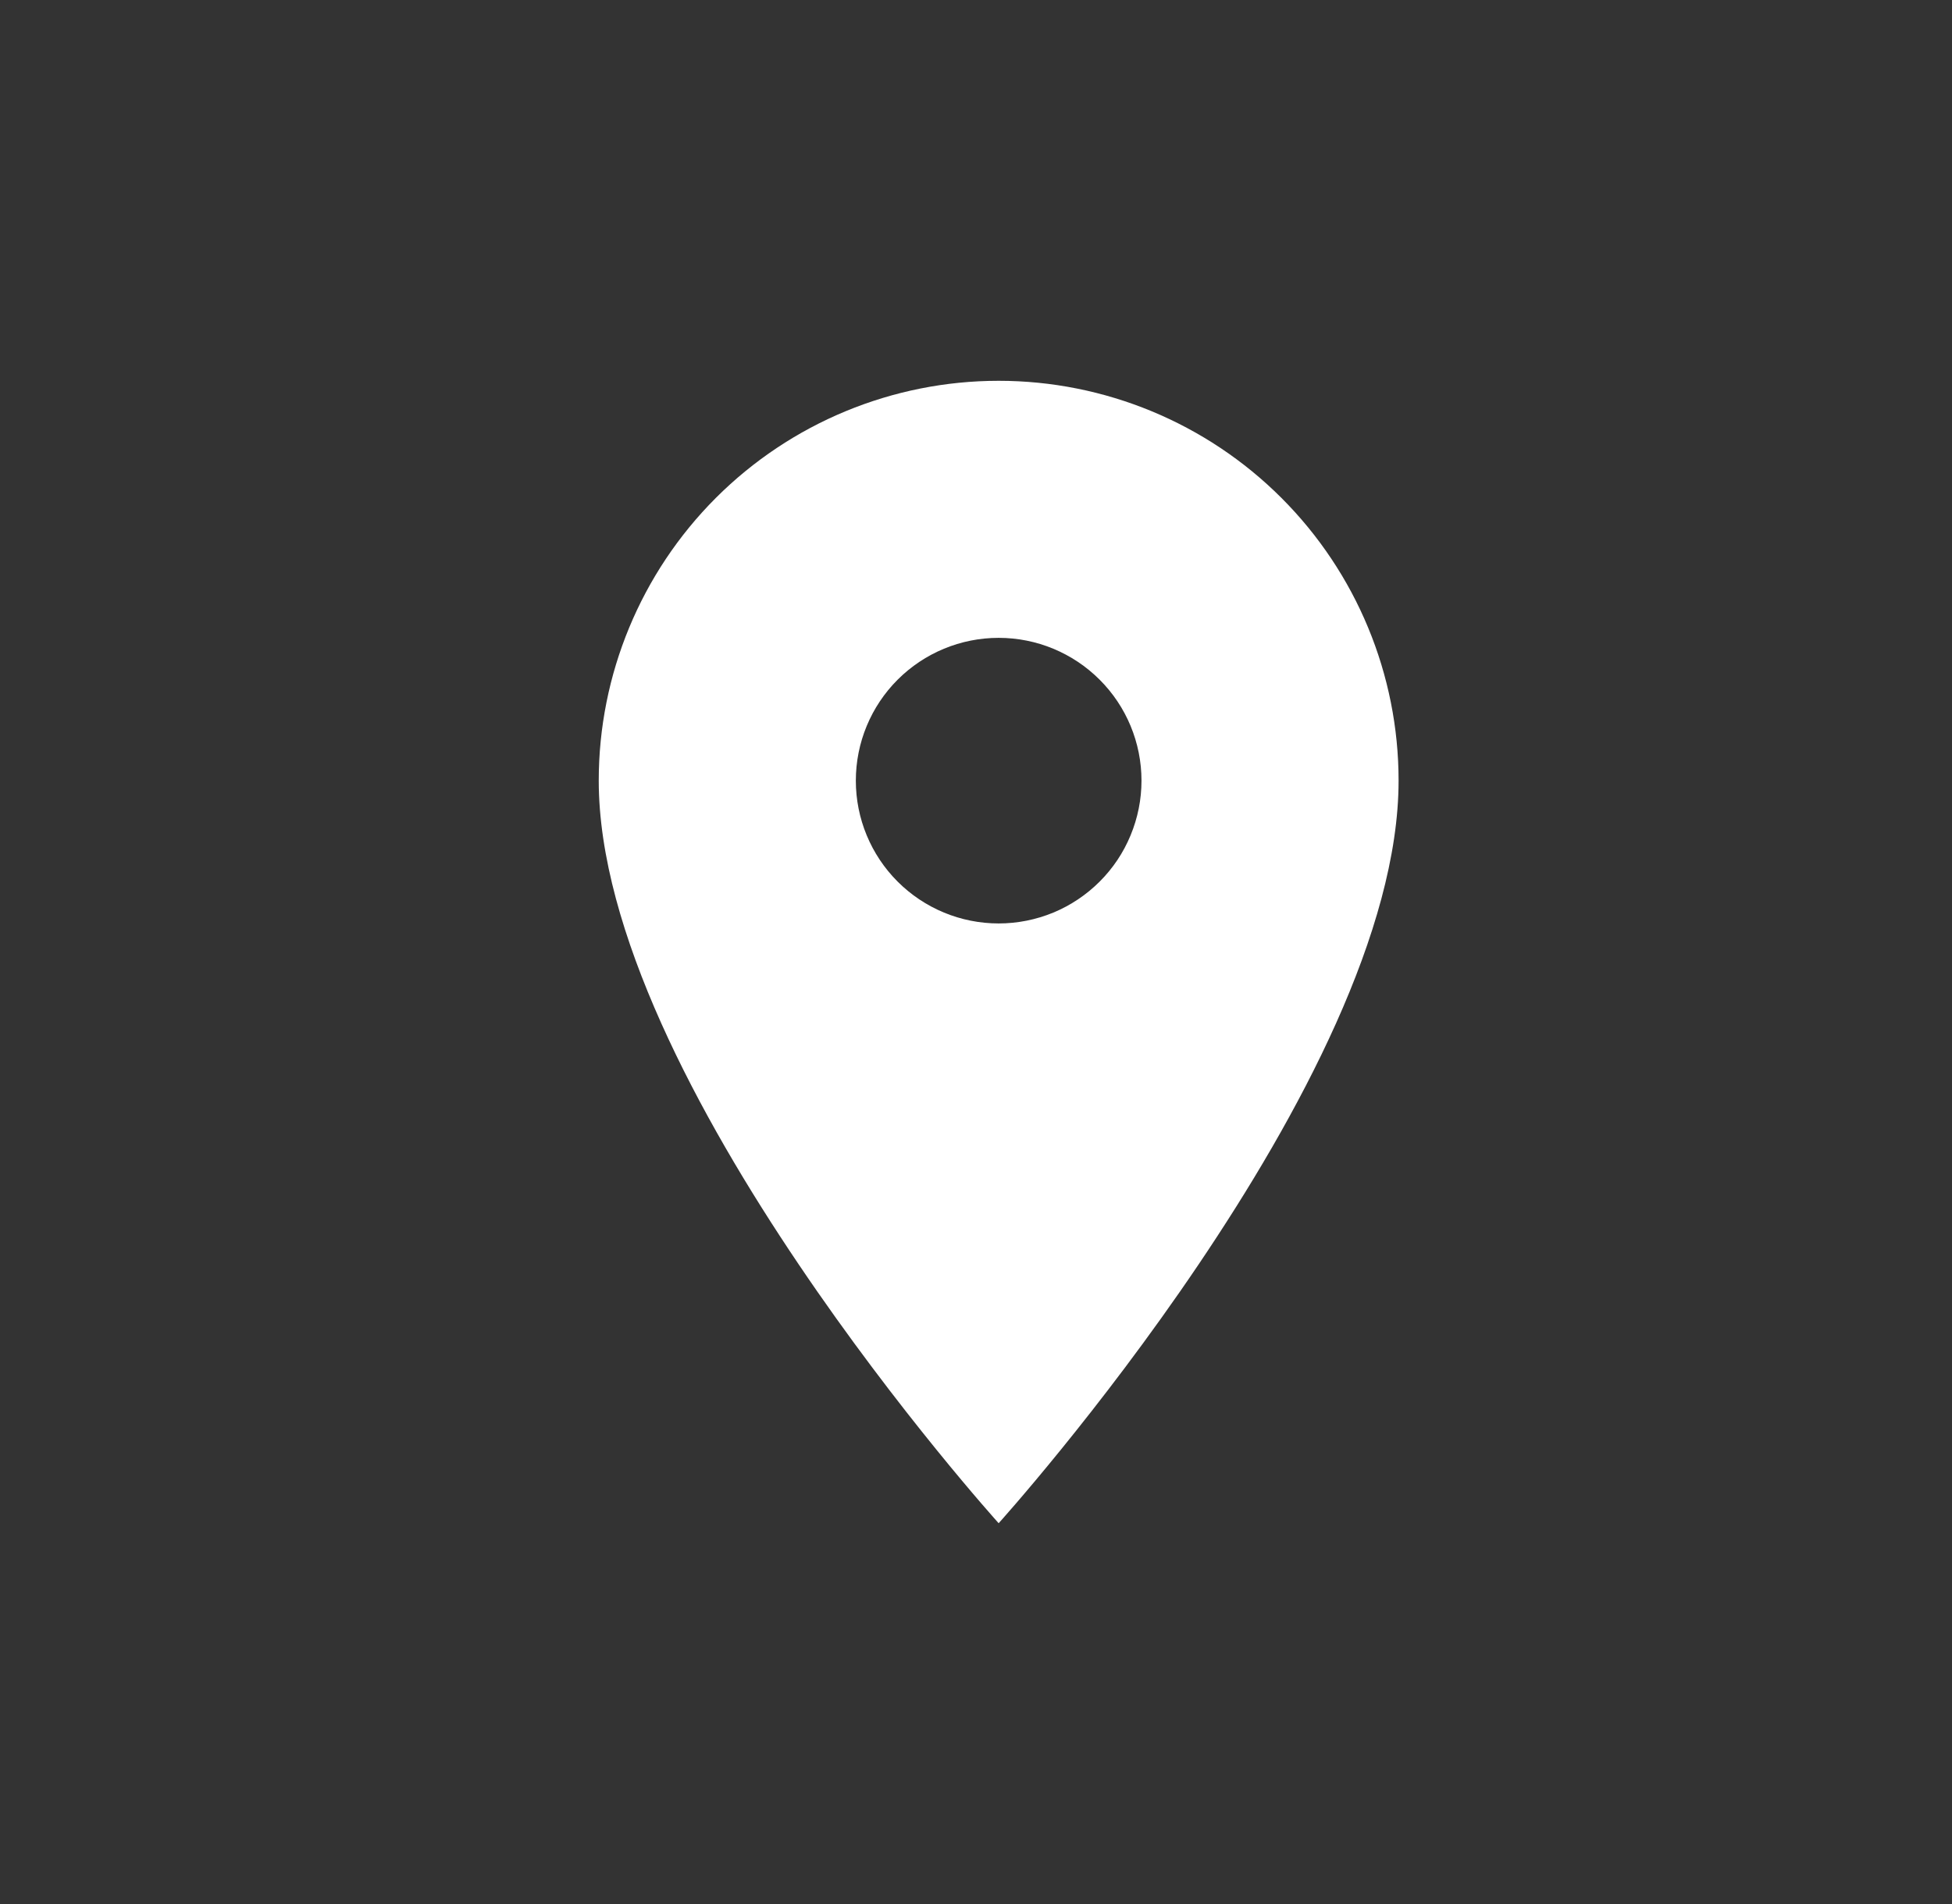 <svg width="41" height="40" viewBox="0 0 41 40" fill="none" xmlns="http://www.w3.org/2000/svg">
<rect x="0" y="0" width="41" height="40" fill="#333333" stroke="none"/>
<path d="M20.976 19.4C20.18 19.4 19.417 19.084 18.854 18.521C18.292 17.959 17.976 17.196 17.976 16.4C17.976 15.604 18.292 14.841 18.854 14.279C19.417 13.716 20.18 13.4 20.976 13.4C21.771 13.4 22.534 13.716 23.097 14.279C23.66 14.841 23.976 15.604 23.976 16.4C23.976 16.794 23.898 17.184 23.747 17.548C23.597 17.912 23.376 18.243 23.097 18.521C22.818 18.8 22.488 19.021 22.124 19.172C21.76 19.322 21.37 19.4 20.976 19.4ZM20.976 8C18.748 8 16.611 8.885 15.036 10.46C13.461 12.036 12.576 14.172 12.576 16.4C12.576 22.7 20.976 32 20.976 32C20.976 32 29.376 22.7 29.376 16.4C29.376 14.172 28.491 12.036 26.915 10.46C25.34 8.885 23.203 8 20.976 8Z" fill="white"/>
</svg>
